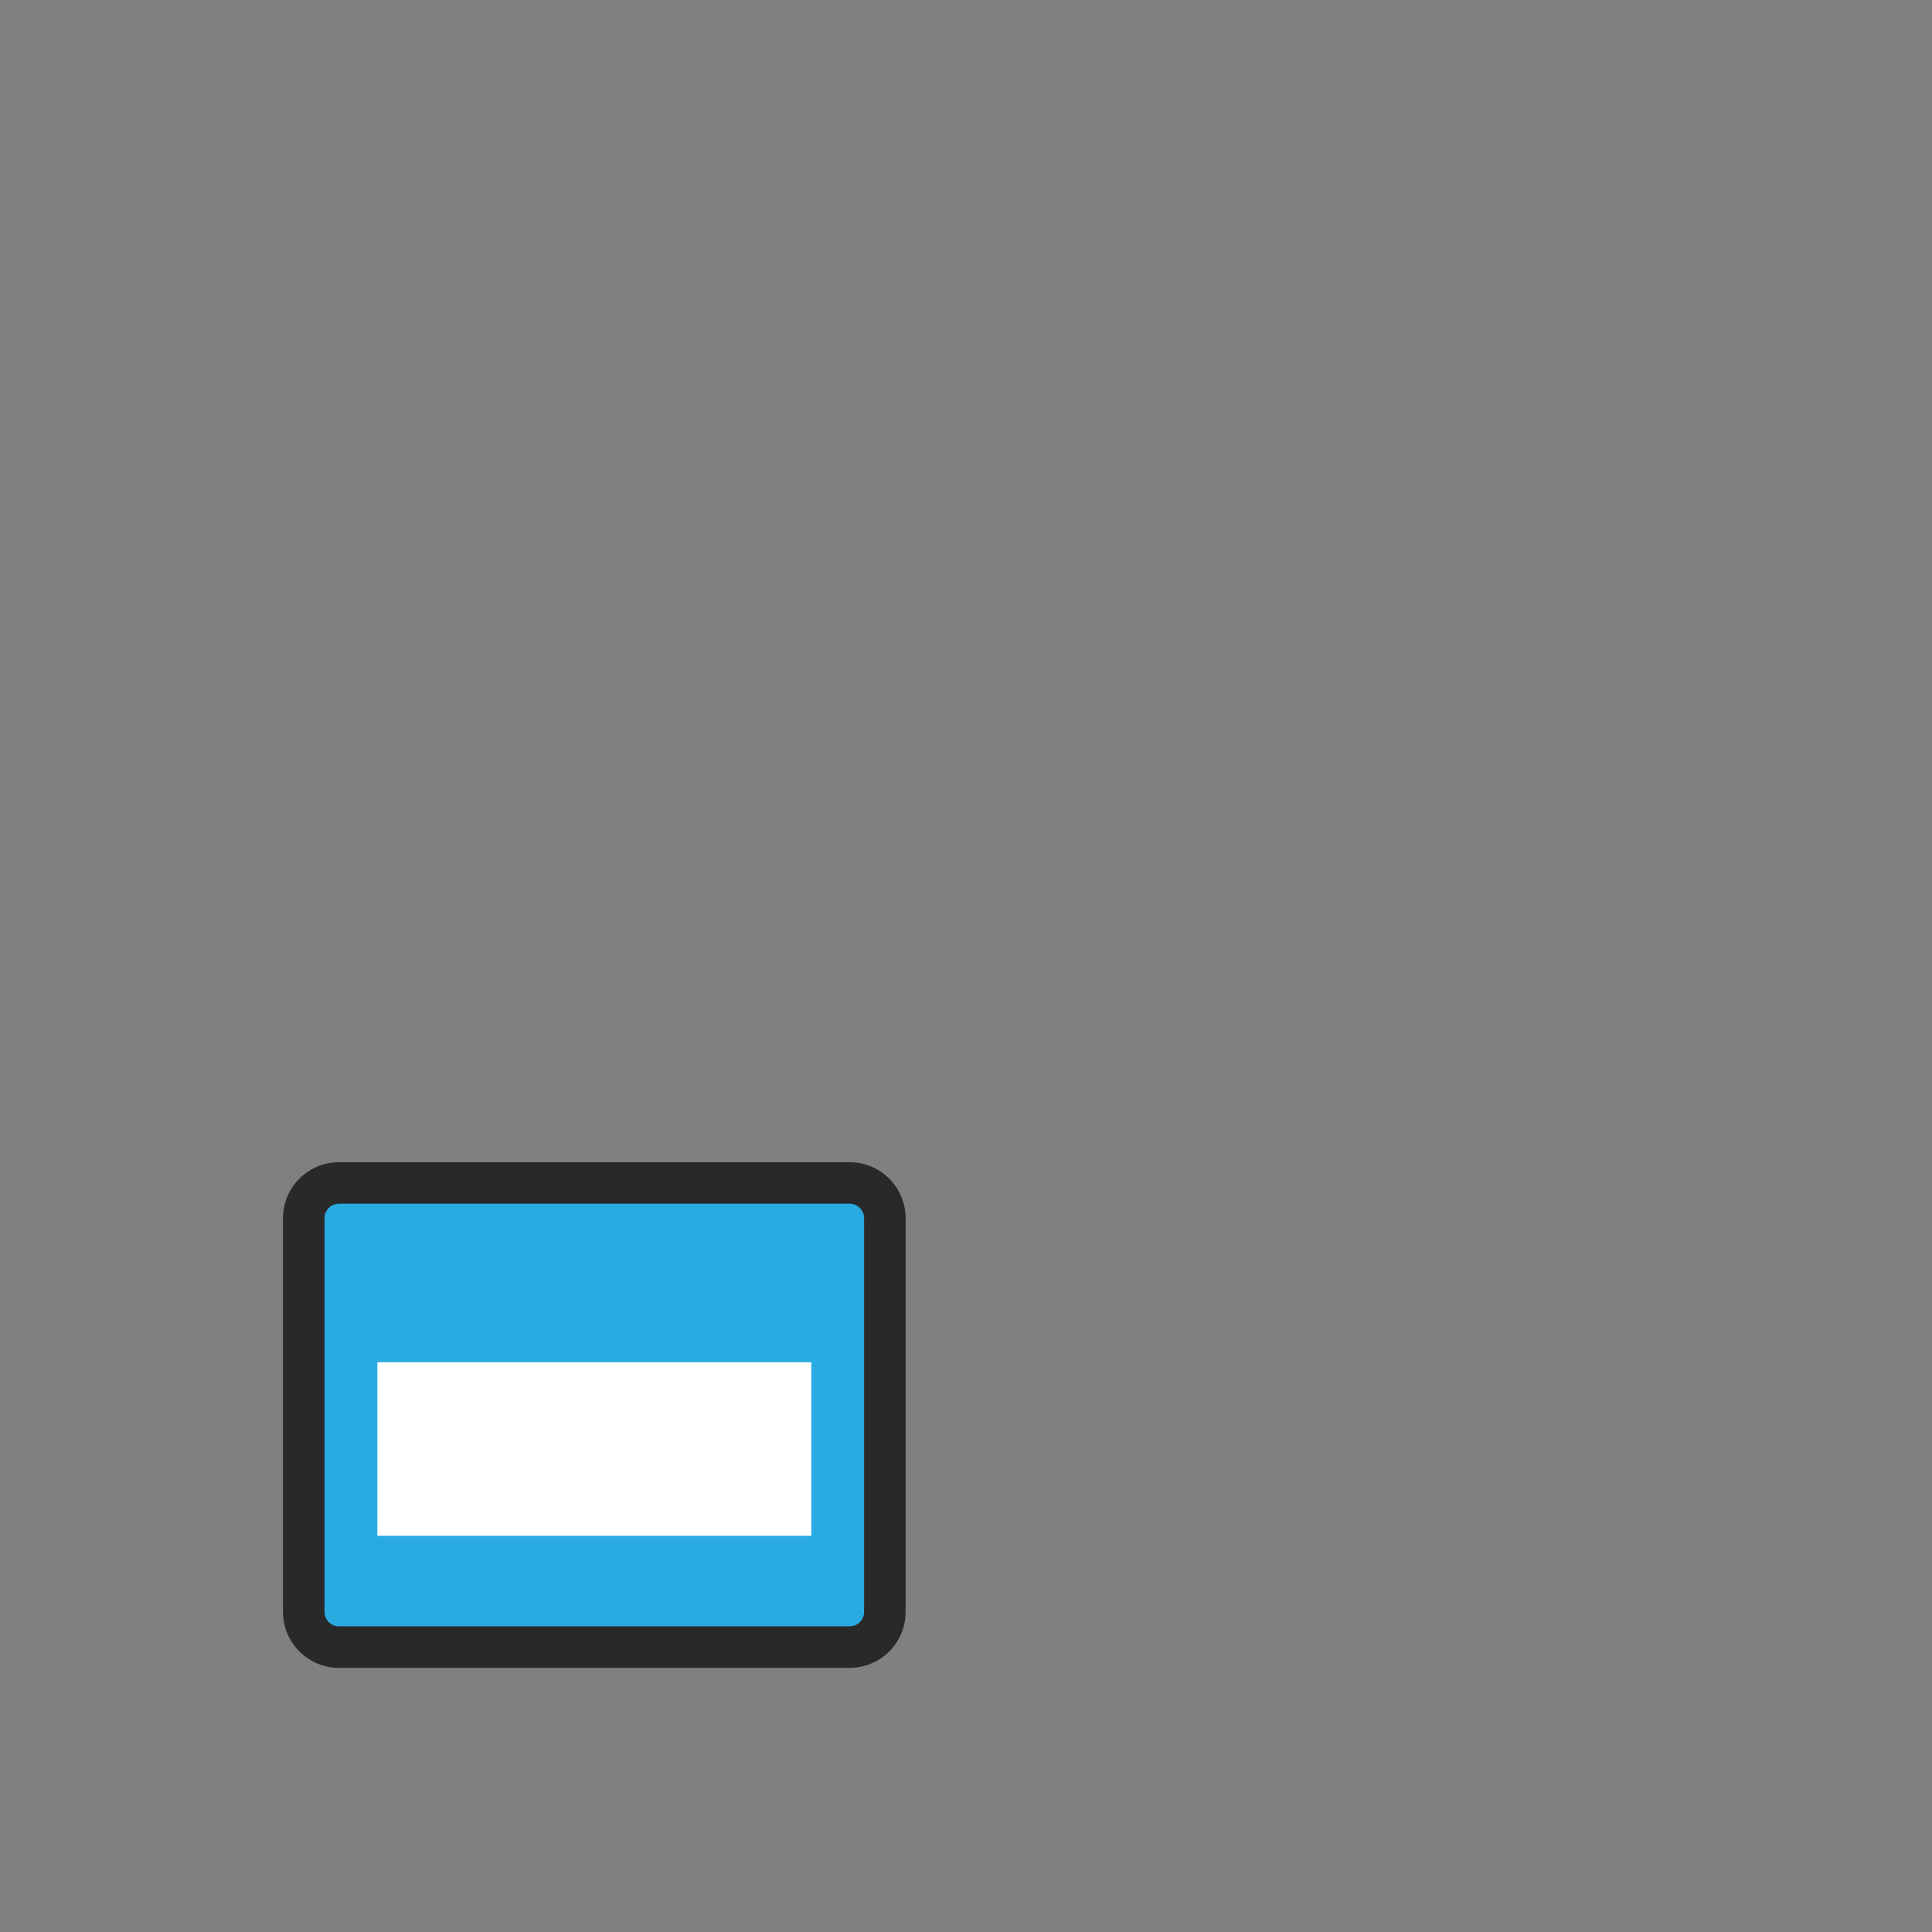 <?xml version="1.0" encoding="utf-8"?>
<!-- Generator: Adobe Illustrator 19.1.0, SVG Export Plug-In . SVG Version: 6.00 Build 0)  -->
<svg version="1.1" xmlns="http://www.w3.org/2000/svg" xmlns:xlink="http://www.w3.org/1999/xlink" x="0px" y="0px"
	 viewBox="0 0 512 512" enable-background="new 0 0 512 512" xml:space="preserve">
<rect x="0" y="0" width="512" height="512" fill="#808080" stroke="none"/>
<g id="Layer_3">
</g>
<g id="Layer_2">
</g>
<g id="Layer_1">
	<g>
		<g>
			<g>
				<path fill="#29ABE2" d="M89.824,436.5c-5.142,0-9.324-4.183-9.324-9.324V322.824c0-5.142,4.183-9.324,9.324-9.324h135.352
					c5.142,0,9.324,4.183,9.324,9.324v104.352c0,5.142-4.183,9.324-9.324,9.324H89.824z"/>
				<g>
					<path fill="#292929" d="M225.176,319c2.103,0,3.824,1.721,3.824,3.824v104.352c0,2.103-1.721,3.824-3.824,3.824H89.824
						c-2.103,0-3.824-1.721-3.824-3.824V322.824c0-2.103,1.721-3.824,3.824-3.824H225.176 M225.176,308H89.824
						C81.65,308,75,314.65,75,322.824v104.352C75,435.35,81.65,442,89.824,442h135.352c8.174,0,14.824-6.65,14.824-14.824V322.824
						C240,314.65,233.35,308,225.176,308L225.176,308z"/>
				</g>
			</g>
			<rect x="100" y="361" fill="#FFFFFF" width="115" height="46"/>
		</g>
	</g>
</g>
</svg>
